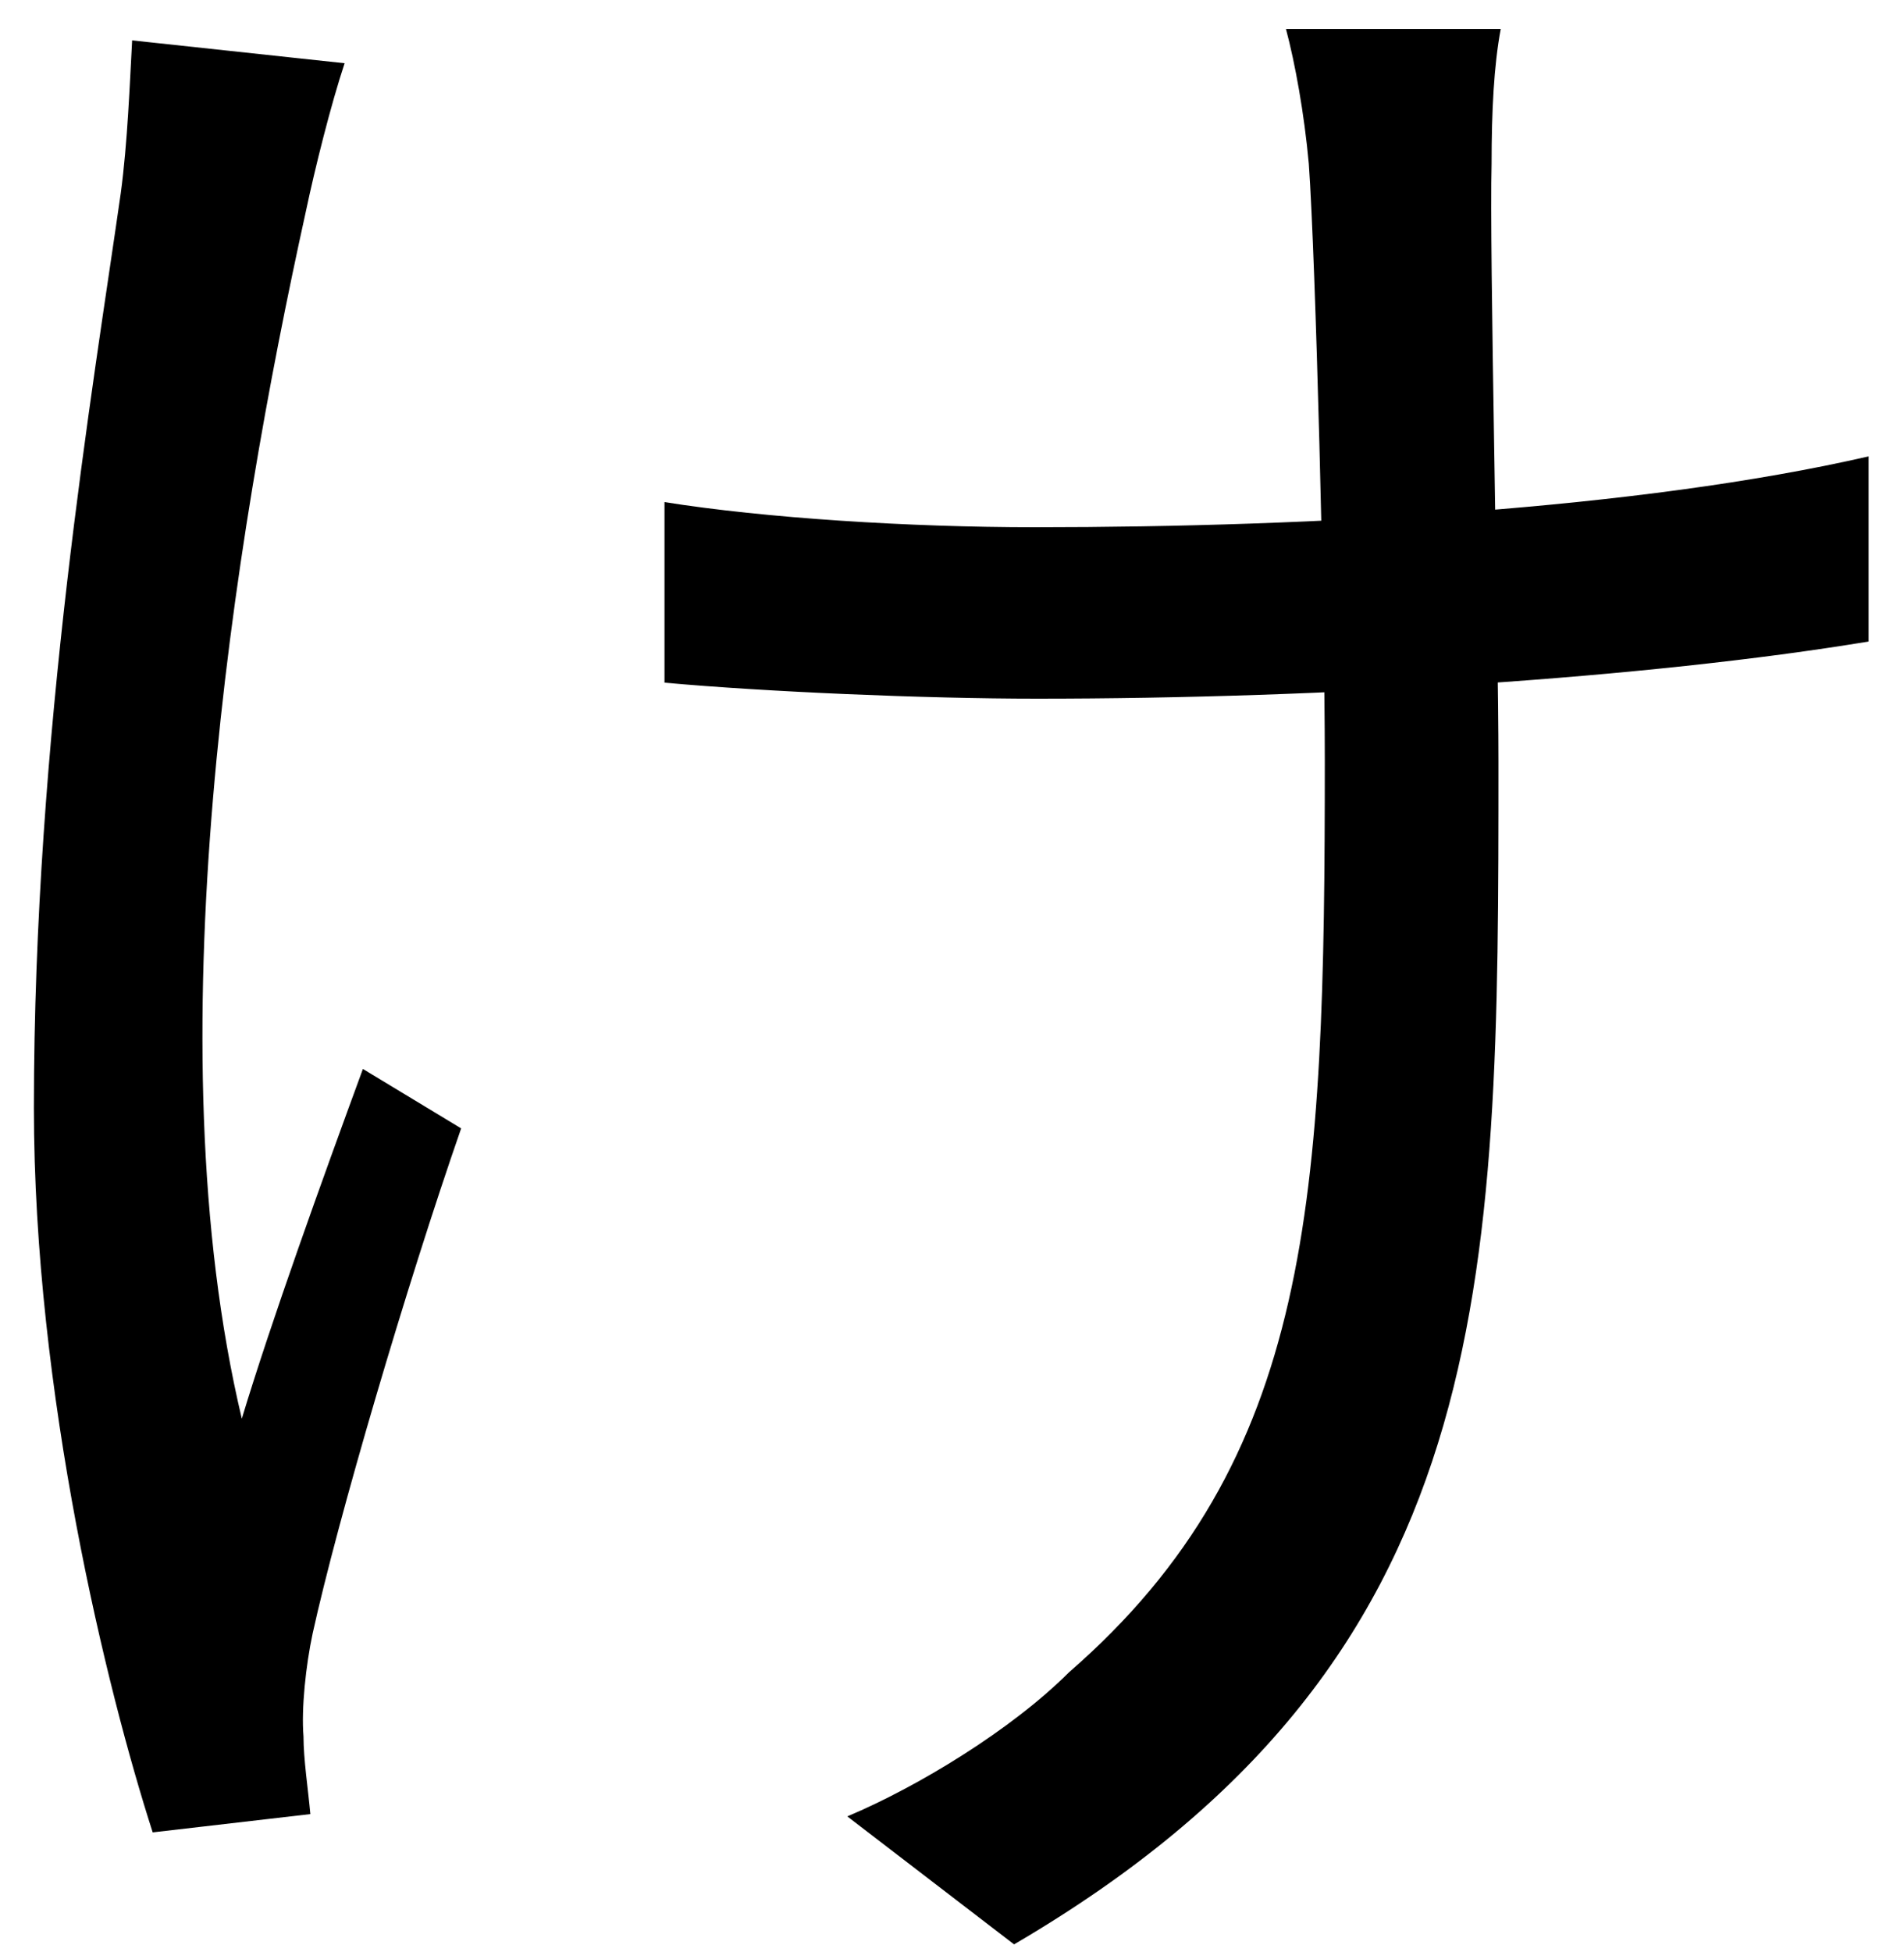 <svg width="40" height="41" viewBox="0 0 40 41" fill="none" xmlns="http://www.w3.org/2000/svg">
<path d="M31.528 0.608H27.016C27.208 1.328 27.4 2.384 27.496 3.44C27.64 5.456 27.832 12.896 27.832 15.968C27.832 25.184 27.592 30.656 22.456 35.12C21.256 36.32 19.288 37.52 17.8 38.144L21.304 40.832C31.48 34.88 31.48 27.008 31.48 16.016C31.48 13.328 31.288 5.216 31.336 3.44C31.336 2.336 31.384 1.376 31.528 0.608ZM13.96 10.544V14.336C16.072 14.528 19.432 14.672 21.784 14.672C27.88 14.672 34.6 14.24 39.256 13.472V9.584C34.456 10.688 27.64 11.072 21.736 11.072C19.096 11.072 16.072 10.88 13.96 10.544ZM7.24 1.328L2.776 0.848C2.728 1.712 2.68 3.008 2.536 4.064C1.96 8.096 0.712 15.44 0.712 23.264C0.712 29.264 2.248 35.504 3.208 38.48L6.52 38.096C6.472 37.568 6.376 36.944 6.376 36.464C6.328 35.888 6.424 34.976 6.568 34.304C7.096 31.904 8.536 27.008 9.688 23.696L7.624 22.448C6.76 24.8 5.704 27.728 5.08 29.792C3.208 21.92 4.888 11.408 6.424 4.448C6.616 3.536 6.952 2.192 7.24 1.328Z" fill="black"/>
</svg>

